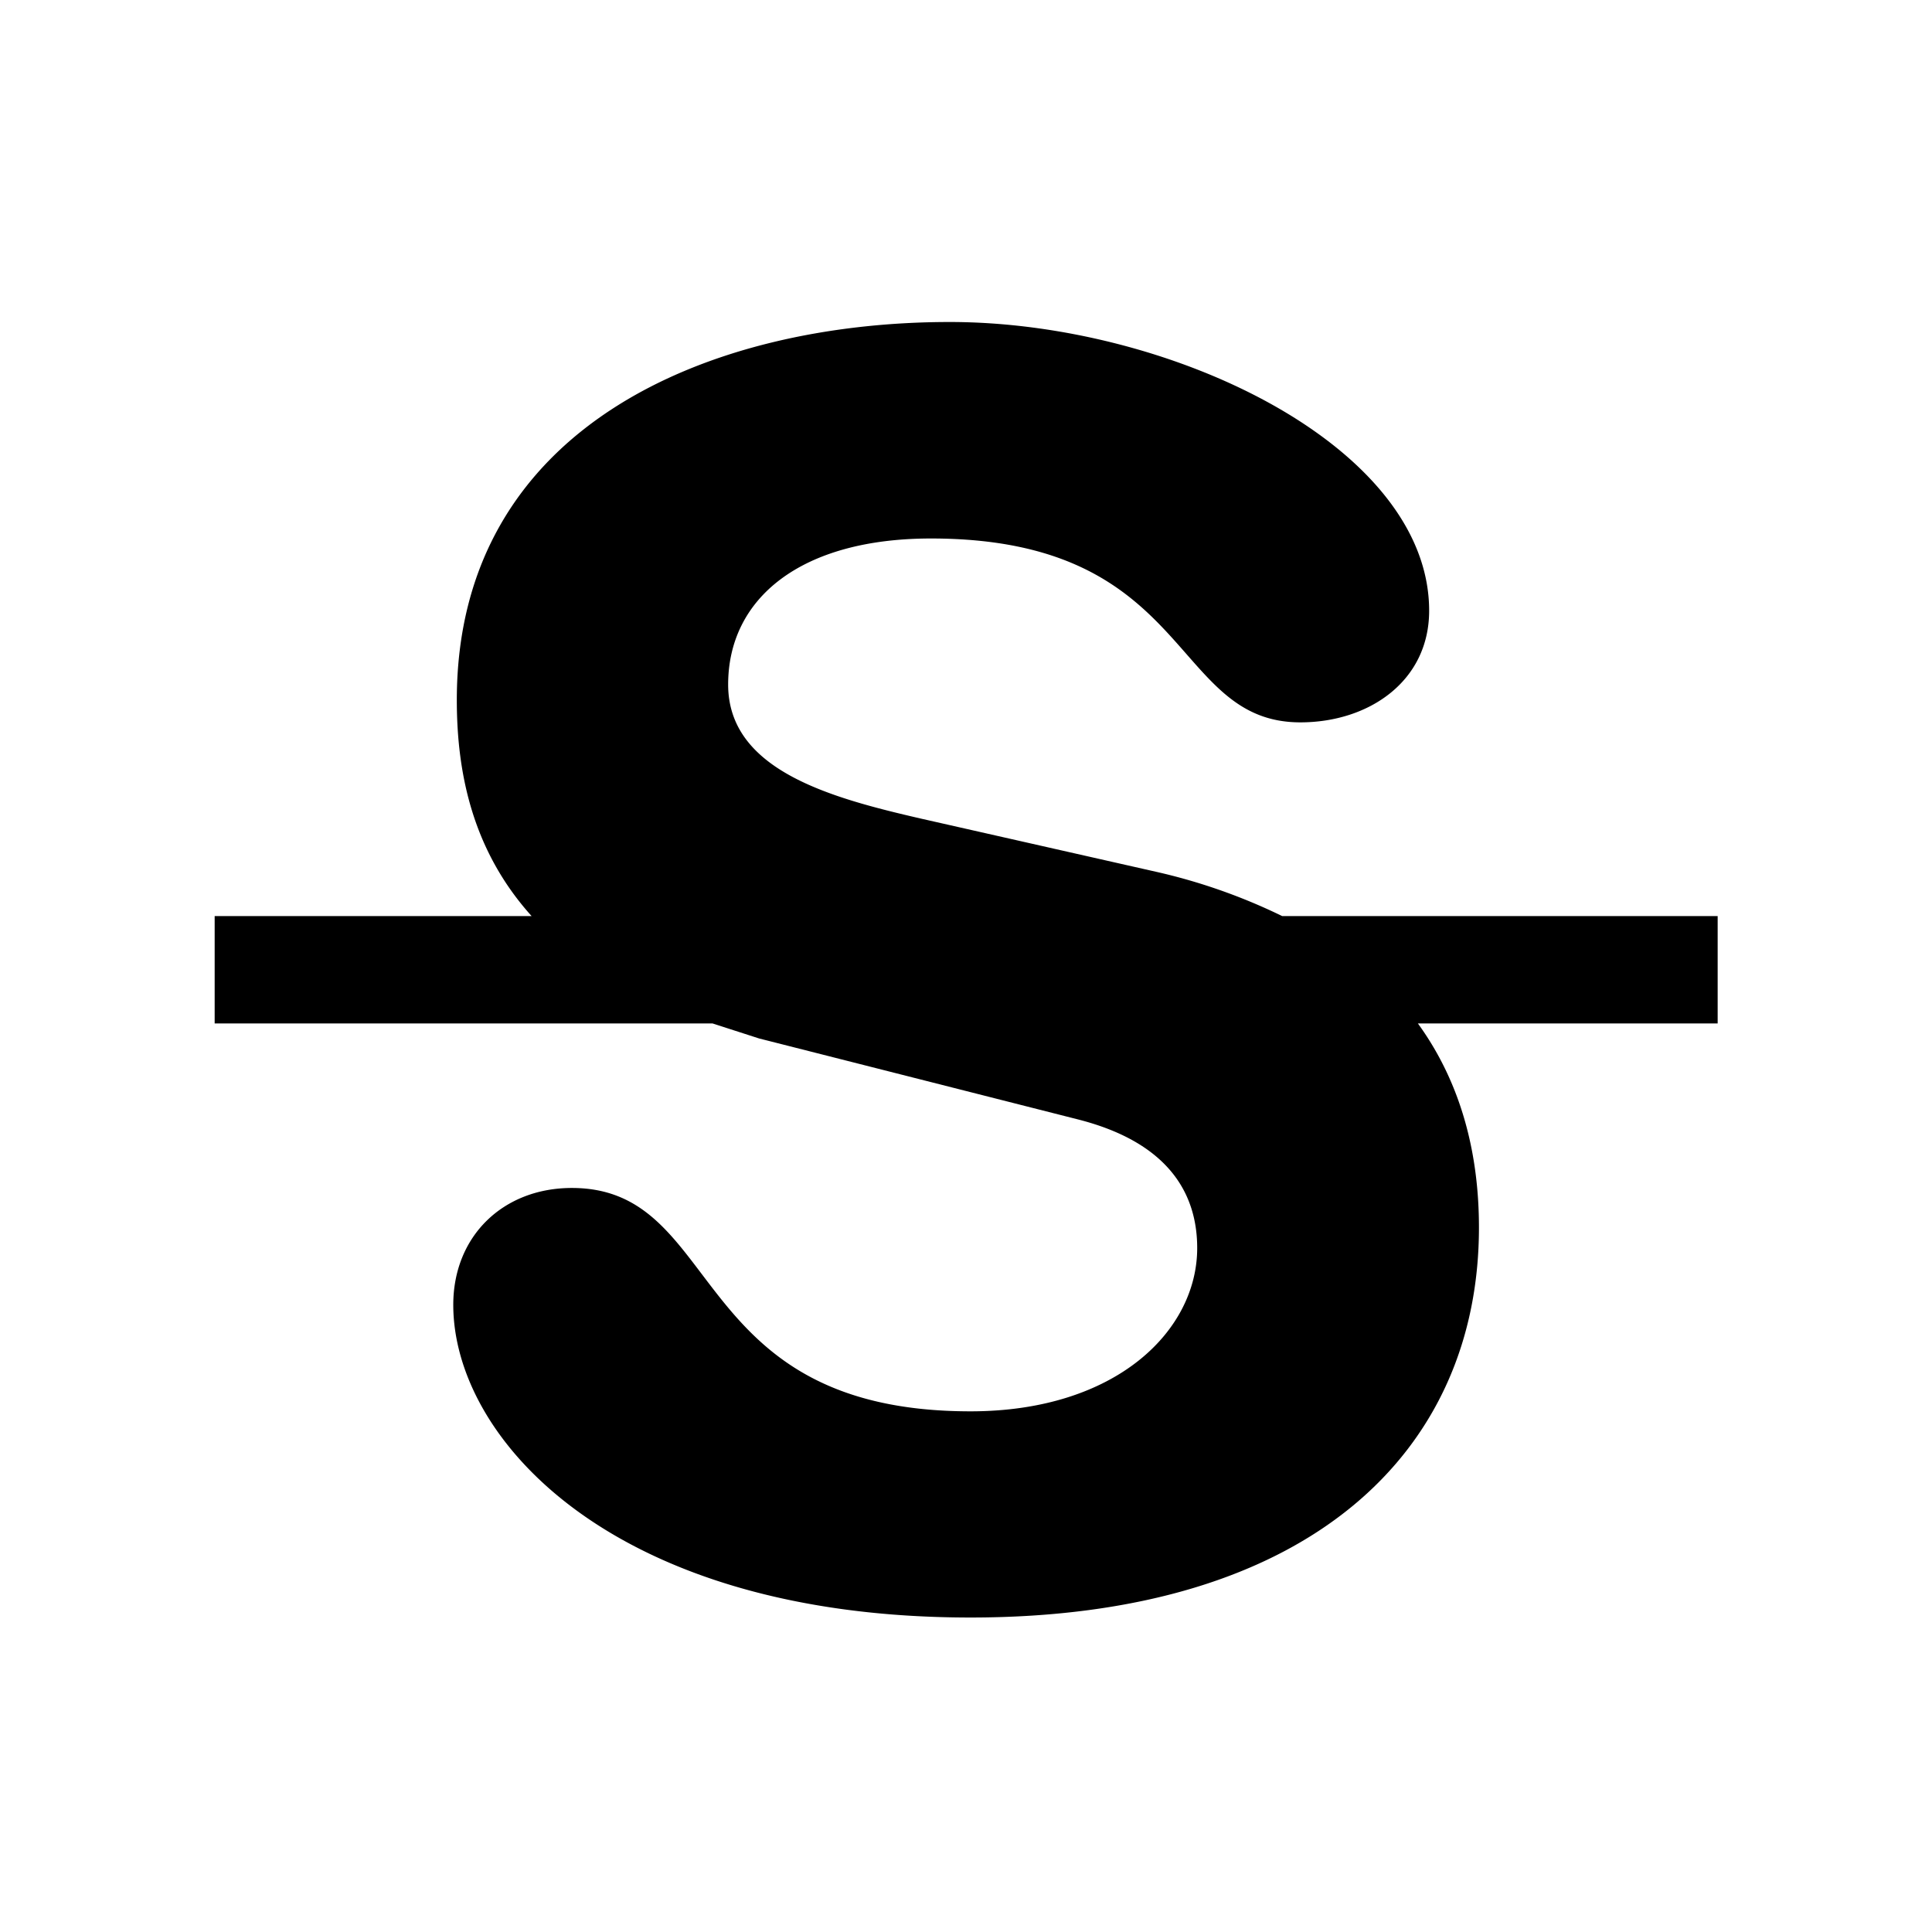 <svg xmlns="http://www.w3.org/2000/svg" viewBox="0 0 18 18"><path clip-rule="evenodd" d="M16.003 8.535h-4.057a5.385 5.385 0 00-1.176-.413l-2.193-.496c-.832-.192-1.793-.448-1.793-1.248 0-.801.673-1.361 1.89-1.361 2.448 0 2.224 1.713 3.441 1.713.64 0 1.2-.384 1.2-1.04 0-1.537-2.417-2.69-4.466-2.69-2.224 0-4.593.961-4.593 3.522 0 .694.152 1.408.697 2.013H2v1h4.638l.434.14 2.962.752c.896.225 1.12.736 1.12 1.201 0 .768-.752 1.521-2.112 1.521-2.658 0-2.289-2.081-3.714-2.081-.64 0-1.105.448-1.105 1.089 0 1.248 1.489 2.913 4.819 2.913 3.169 0 4.737-1.553 4.737-3.634 0-.652-.148-1.321-.569-1.901h2.793v-1z" fill="currentColor" fill-rule="evenodd" stroke="none"></path></svg>